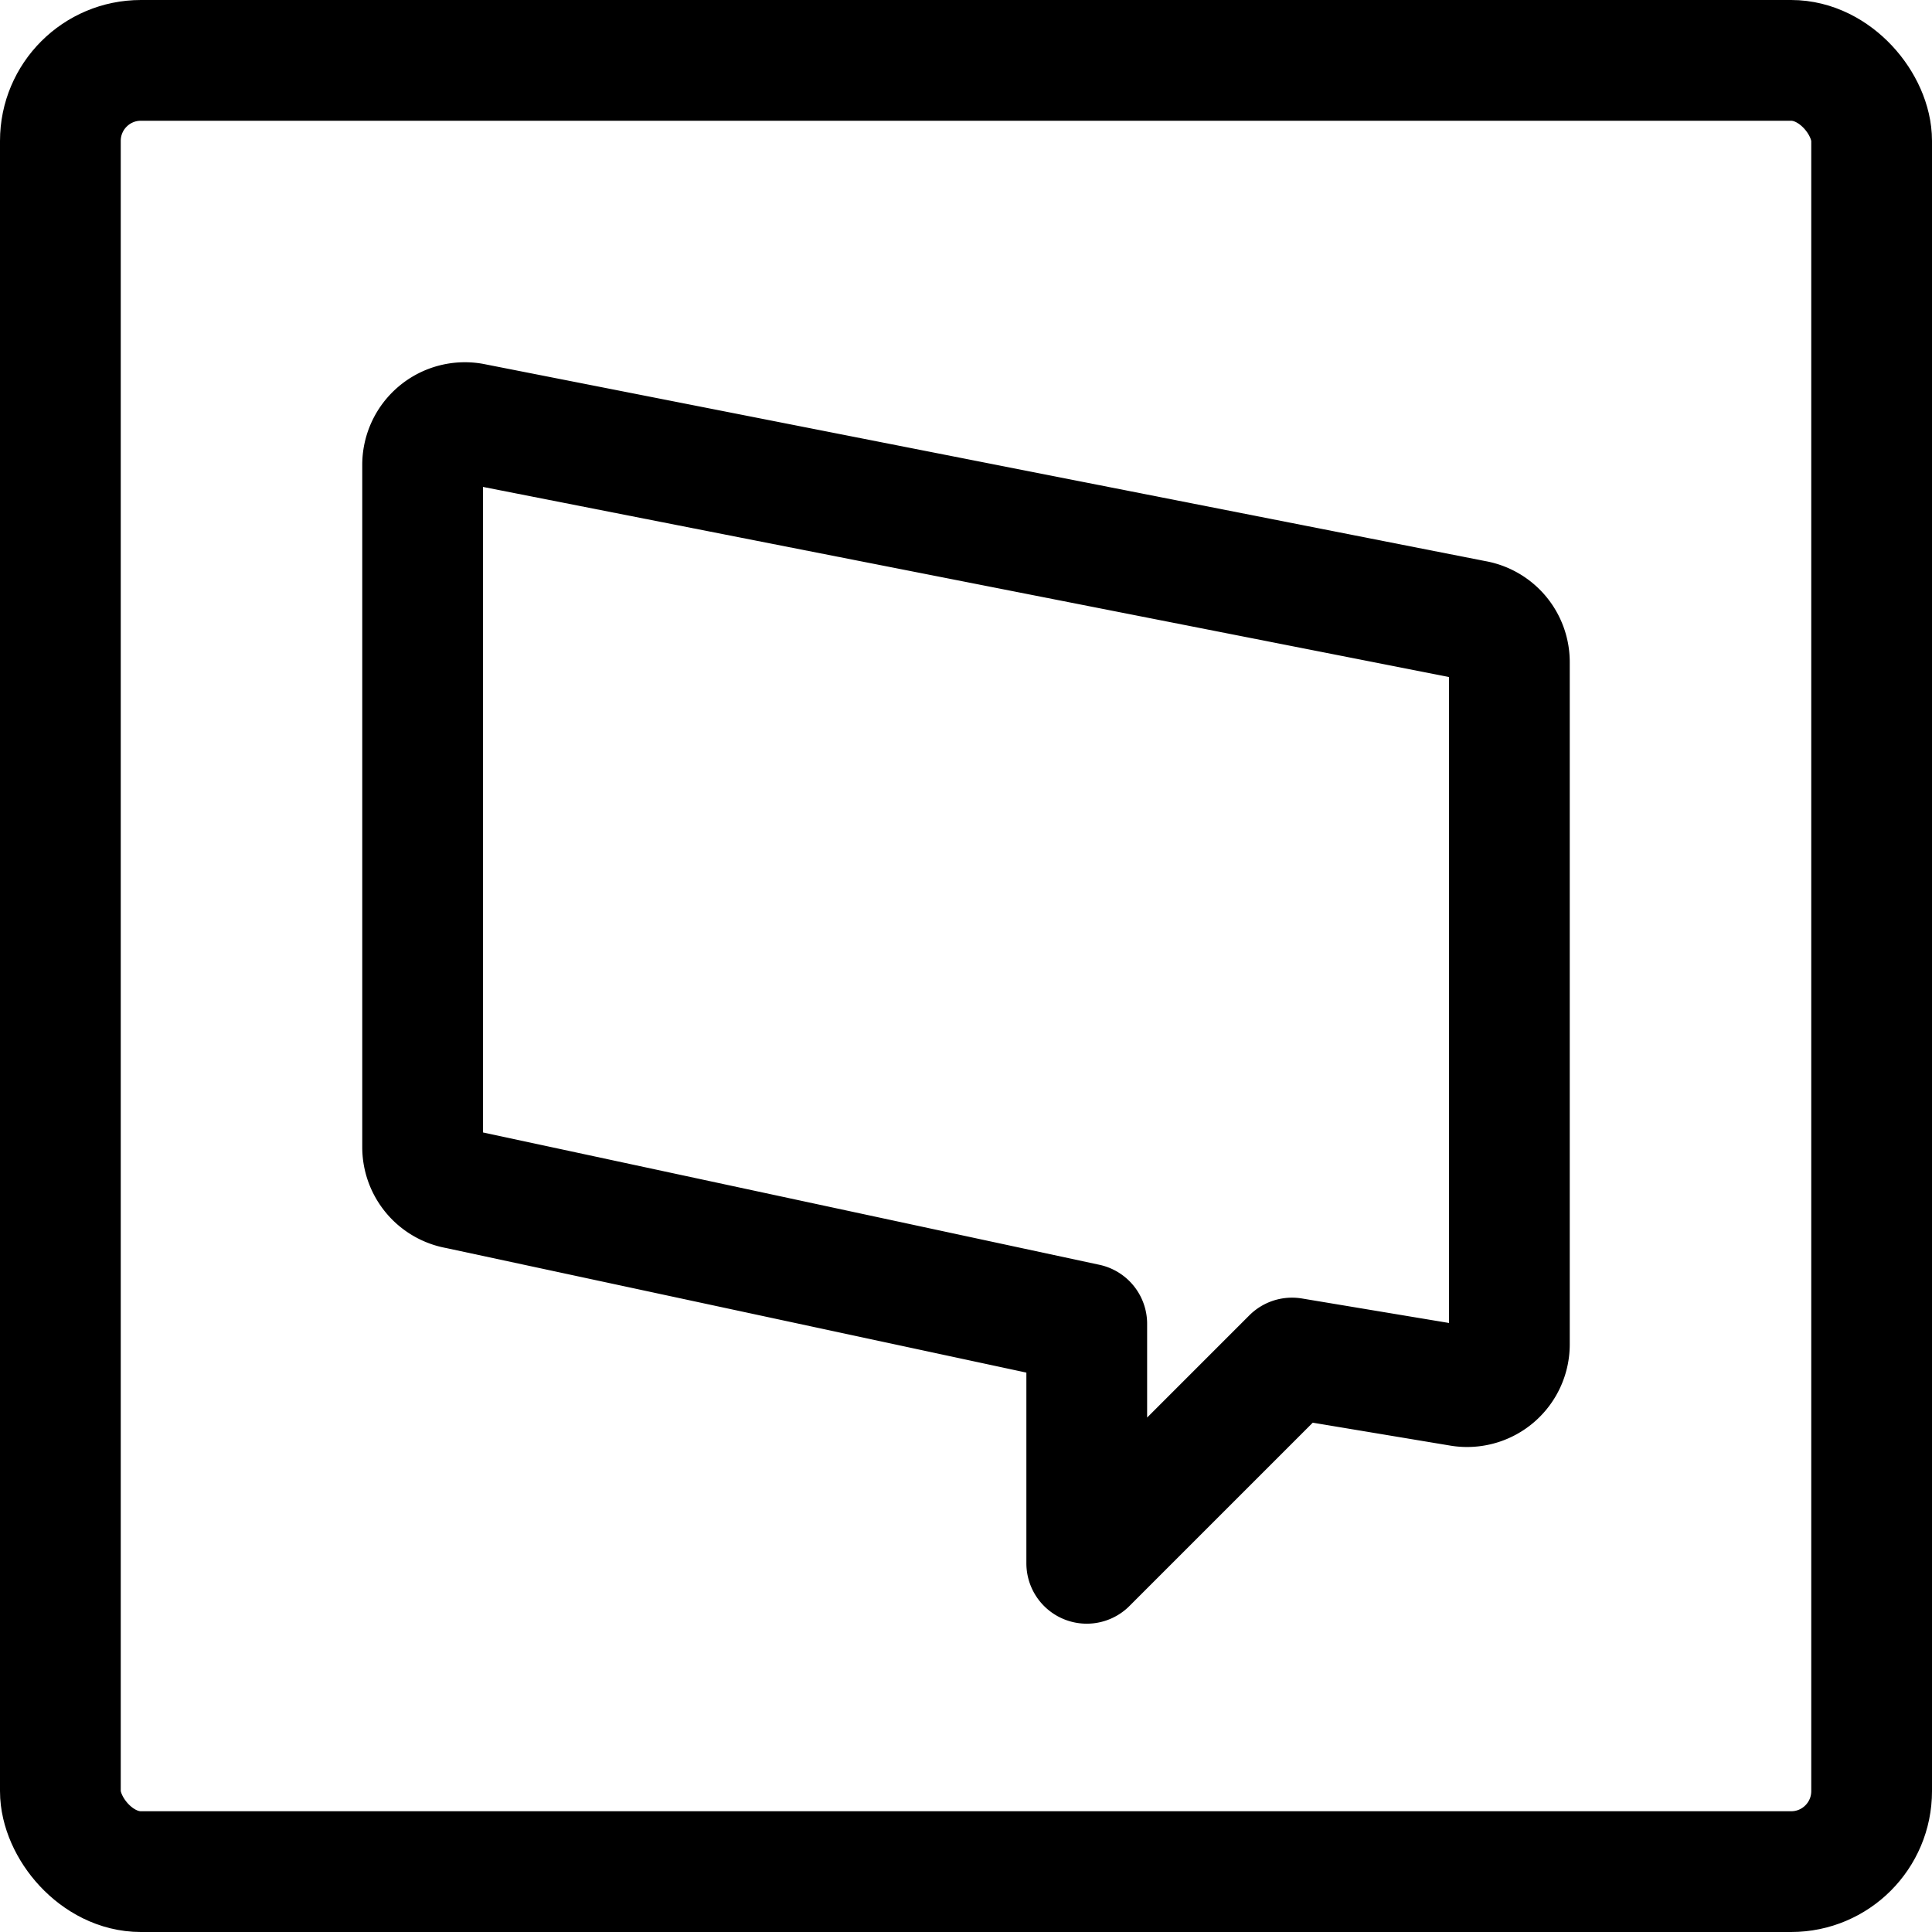 <svg xmlns="http://www.w3.org/2000/svg" width="24" height="24" viewBox="0 0 24 24"><defs><style>.a{fill:none;stroke:#000;stroke-linecap:round;stroke-linejoin:round;stroke-width:1.5px}</style></defs><path d="M18.75 8.225a.525.525 0 0 0-.439-.518l-12.45-2.45a.525.525 0 0 0-.611.518v8.475a.525.525 0 0 0 .439.518l7.811 1.677v2.975l2.55-2.55 2.089.348a.525.525 0 0 0 .611-.518z" class="a"/><rect width="22.5" height="22.5" x=".75" y=".75" class="a" rx="1" ry="1"/></svg>
